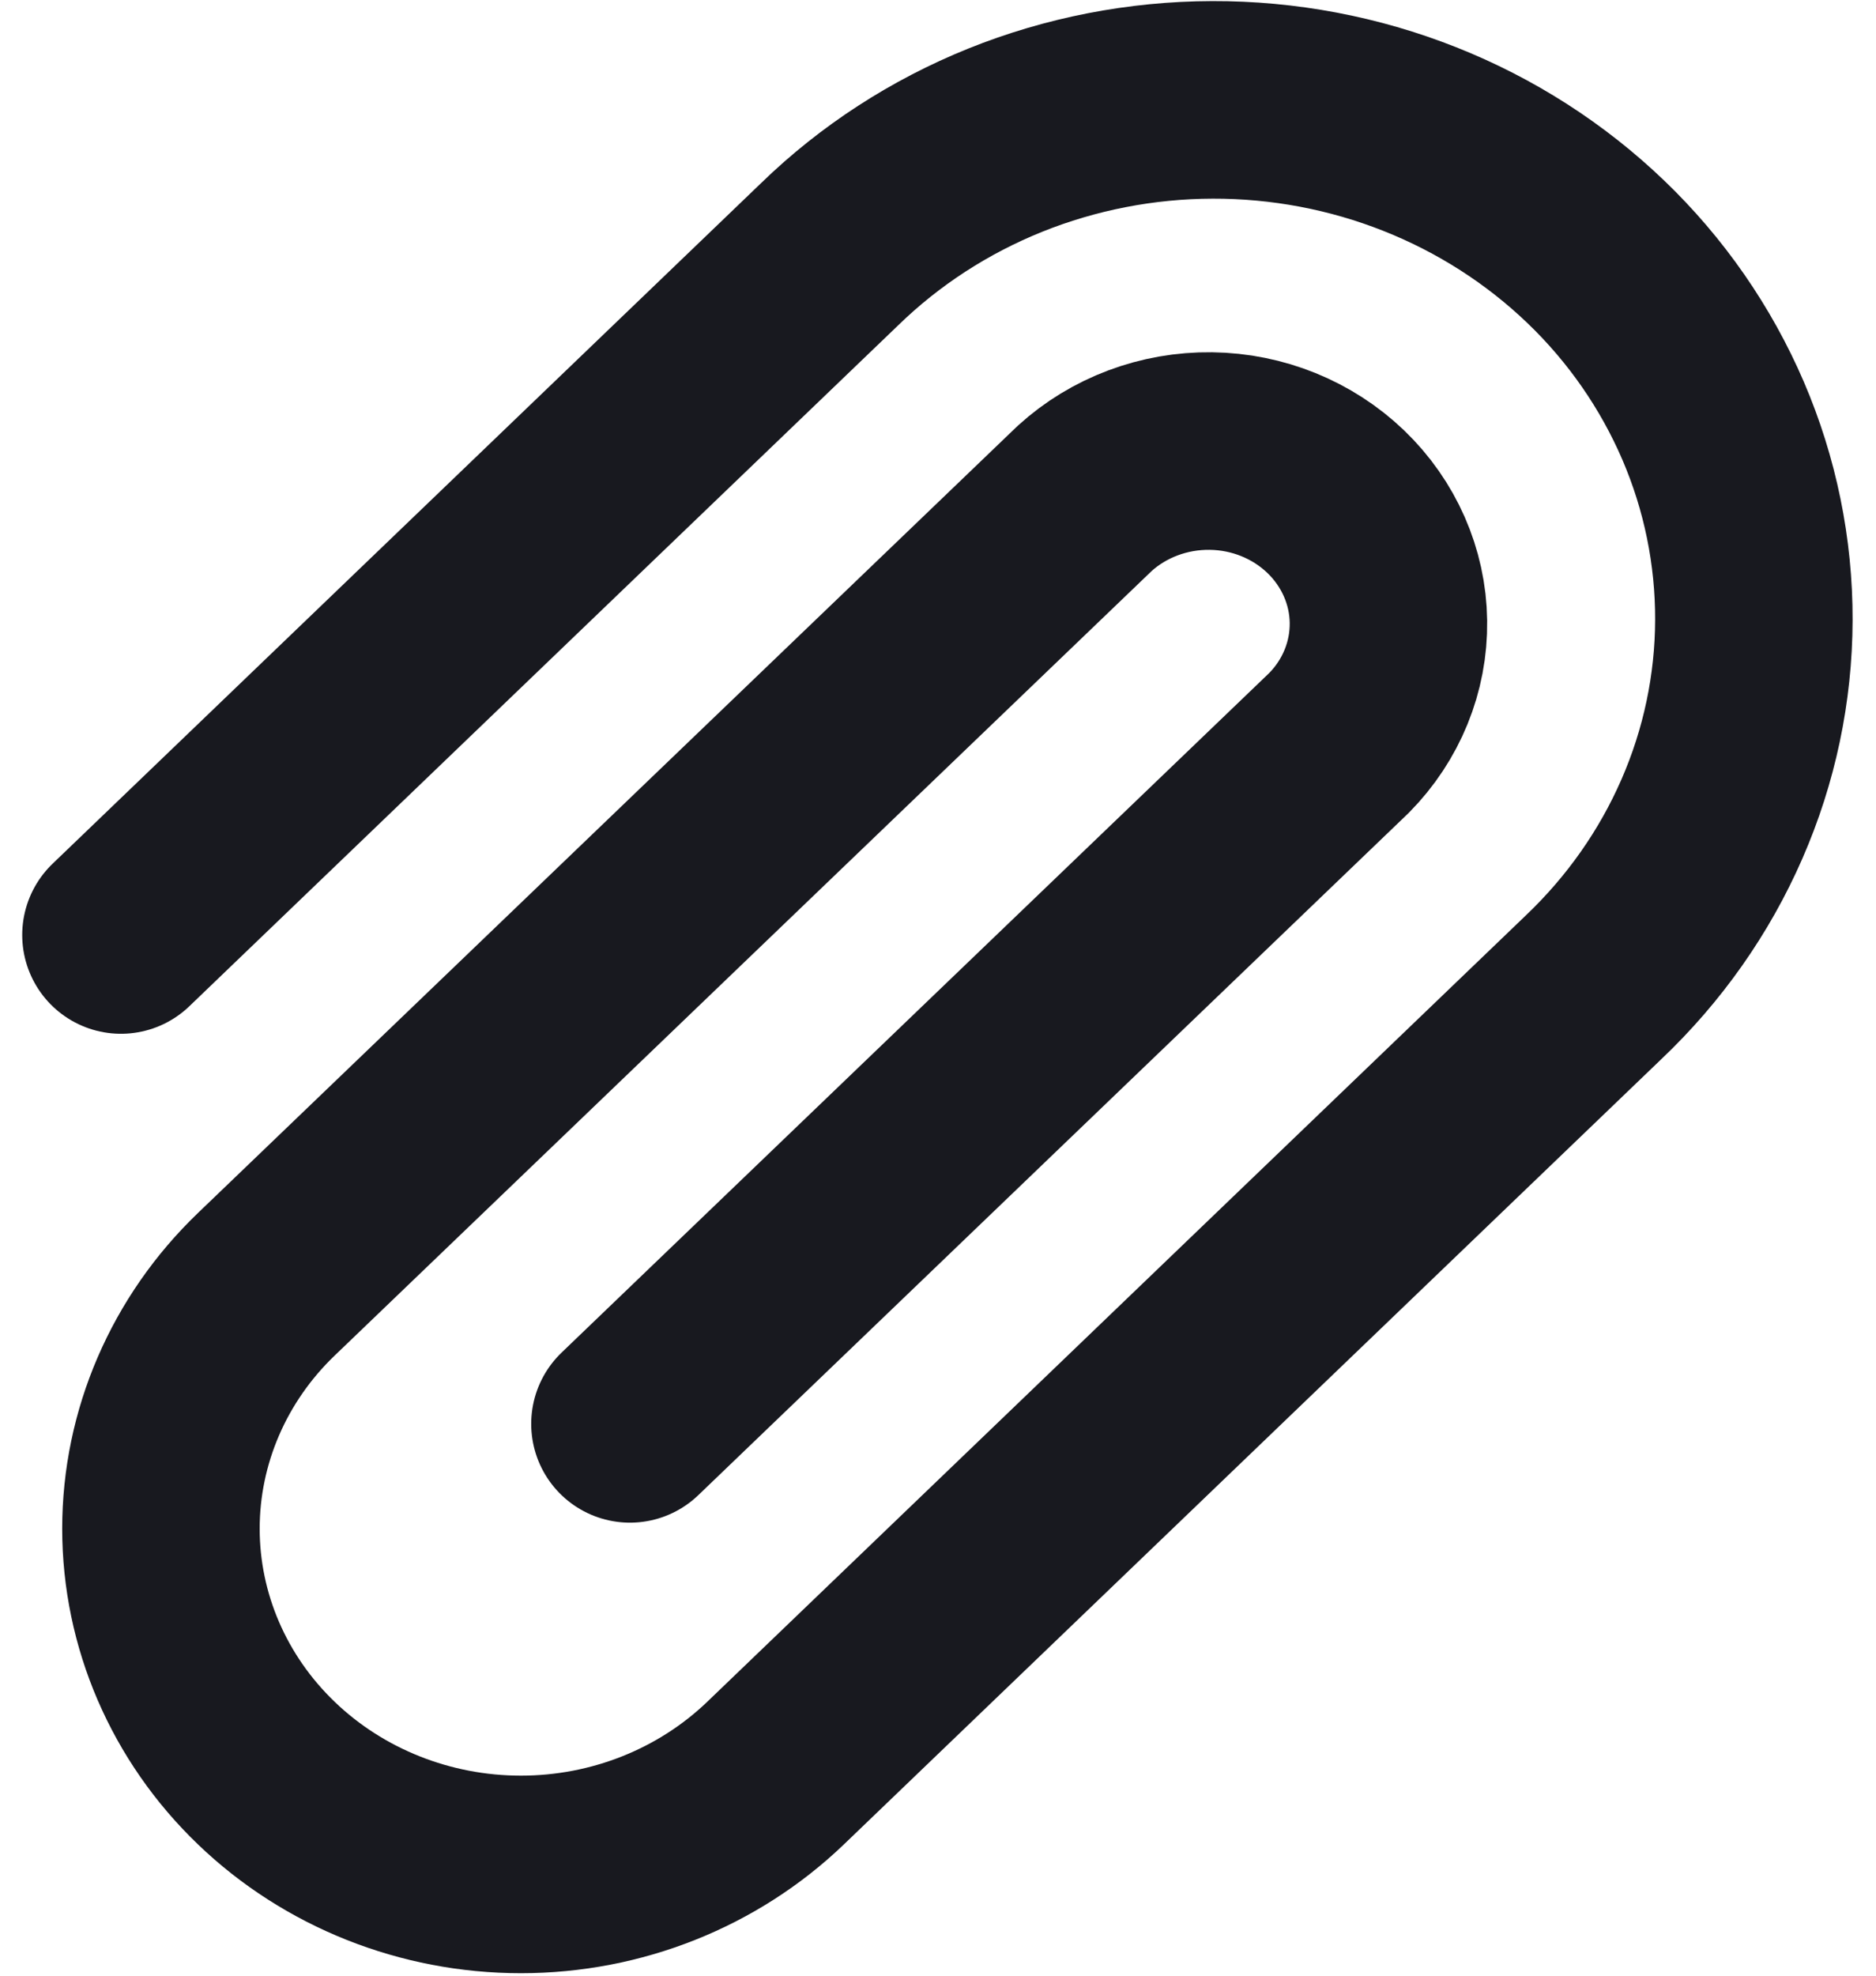 <svg width="19" height="20" viewBox="0 0 19 20" fill="none" xmlns="http://www.w3.org/2000/svg">
<path d="M1.225 9.465L8.406 2.57C8.913 2.078 9.516 1.687 10.181 1.419C10.845 1.152 11.559 1.013 12.279 1.011C13 1.009 13.714 1.144 14.38 1.408C15.047 1.672 15.652 2.06 16.162 2.549C16.672 3.038 17.075 3.62 17.35 4.259C17.625 4.899 17.765 5.585 17.763 6.277C17.761 6.969 17.617 7.653 17.338 8.291C17.059 8.93 16.652 9.508 16.139 9.995L7.854 17.95C7.17 18.606 6.243 18.975 5.276 18.975C4.309 18.975 3.381 18.606 2.698 17.95C2.014 17.294 1.63 16.403 1.63 15.475C1.63 14.547 2.014 13.656 2.698 13L10.985 5.046C11.33 4.732 11.789 4.56 12.264 4.566C12.739 4.572 13.192 4.756 13.528 5.078C13.864 5.401 14.056 5.837 14.062 6.293C14.068 6.749 13.889 7.189 13.562 7.52L6.38 14.414" stroke="#18191F" stroke-width="2" stroke-linecap="round" stroke-linejoin="round"/>
</svg>
